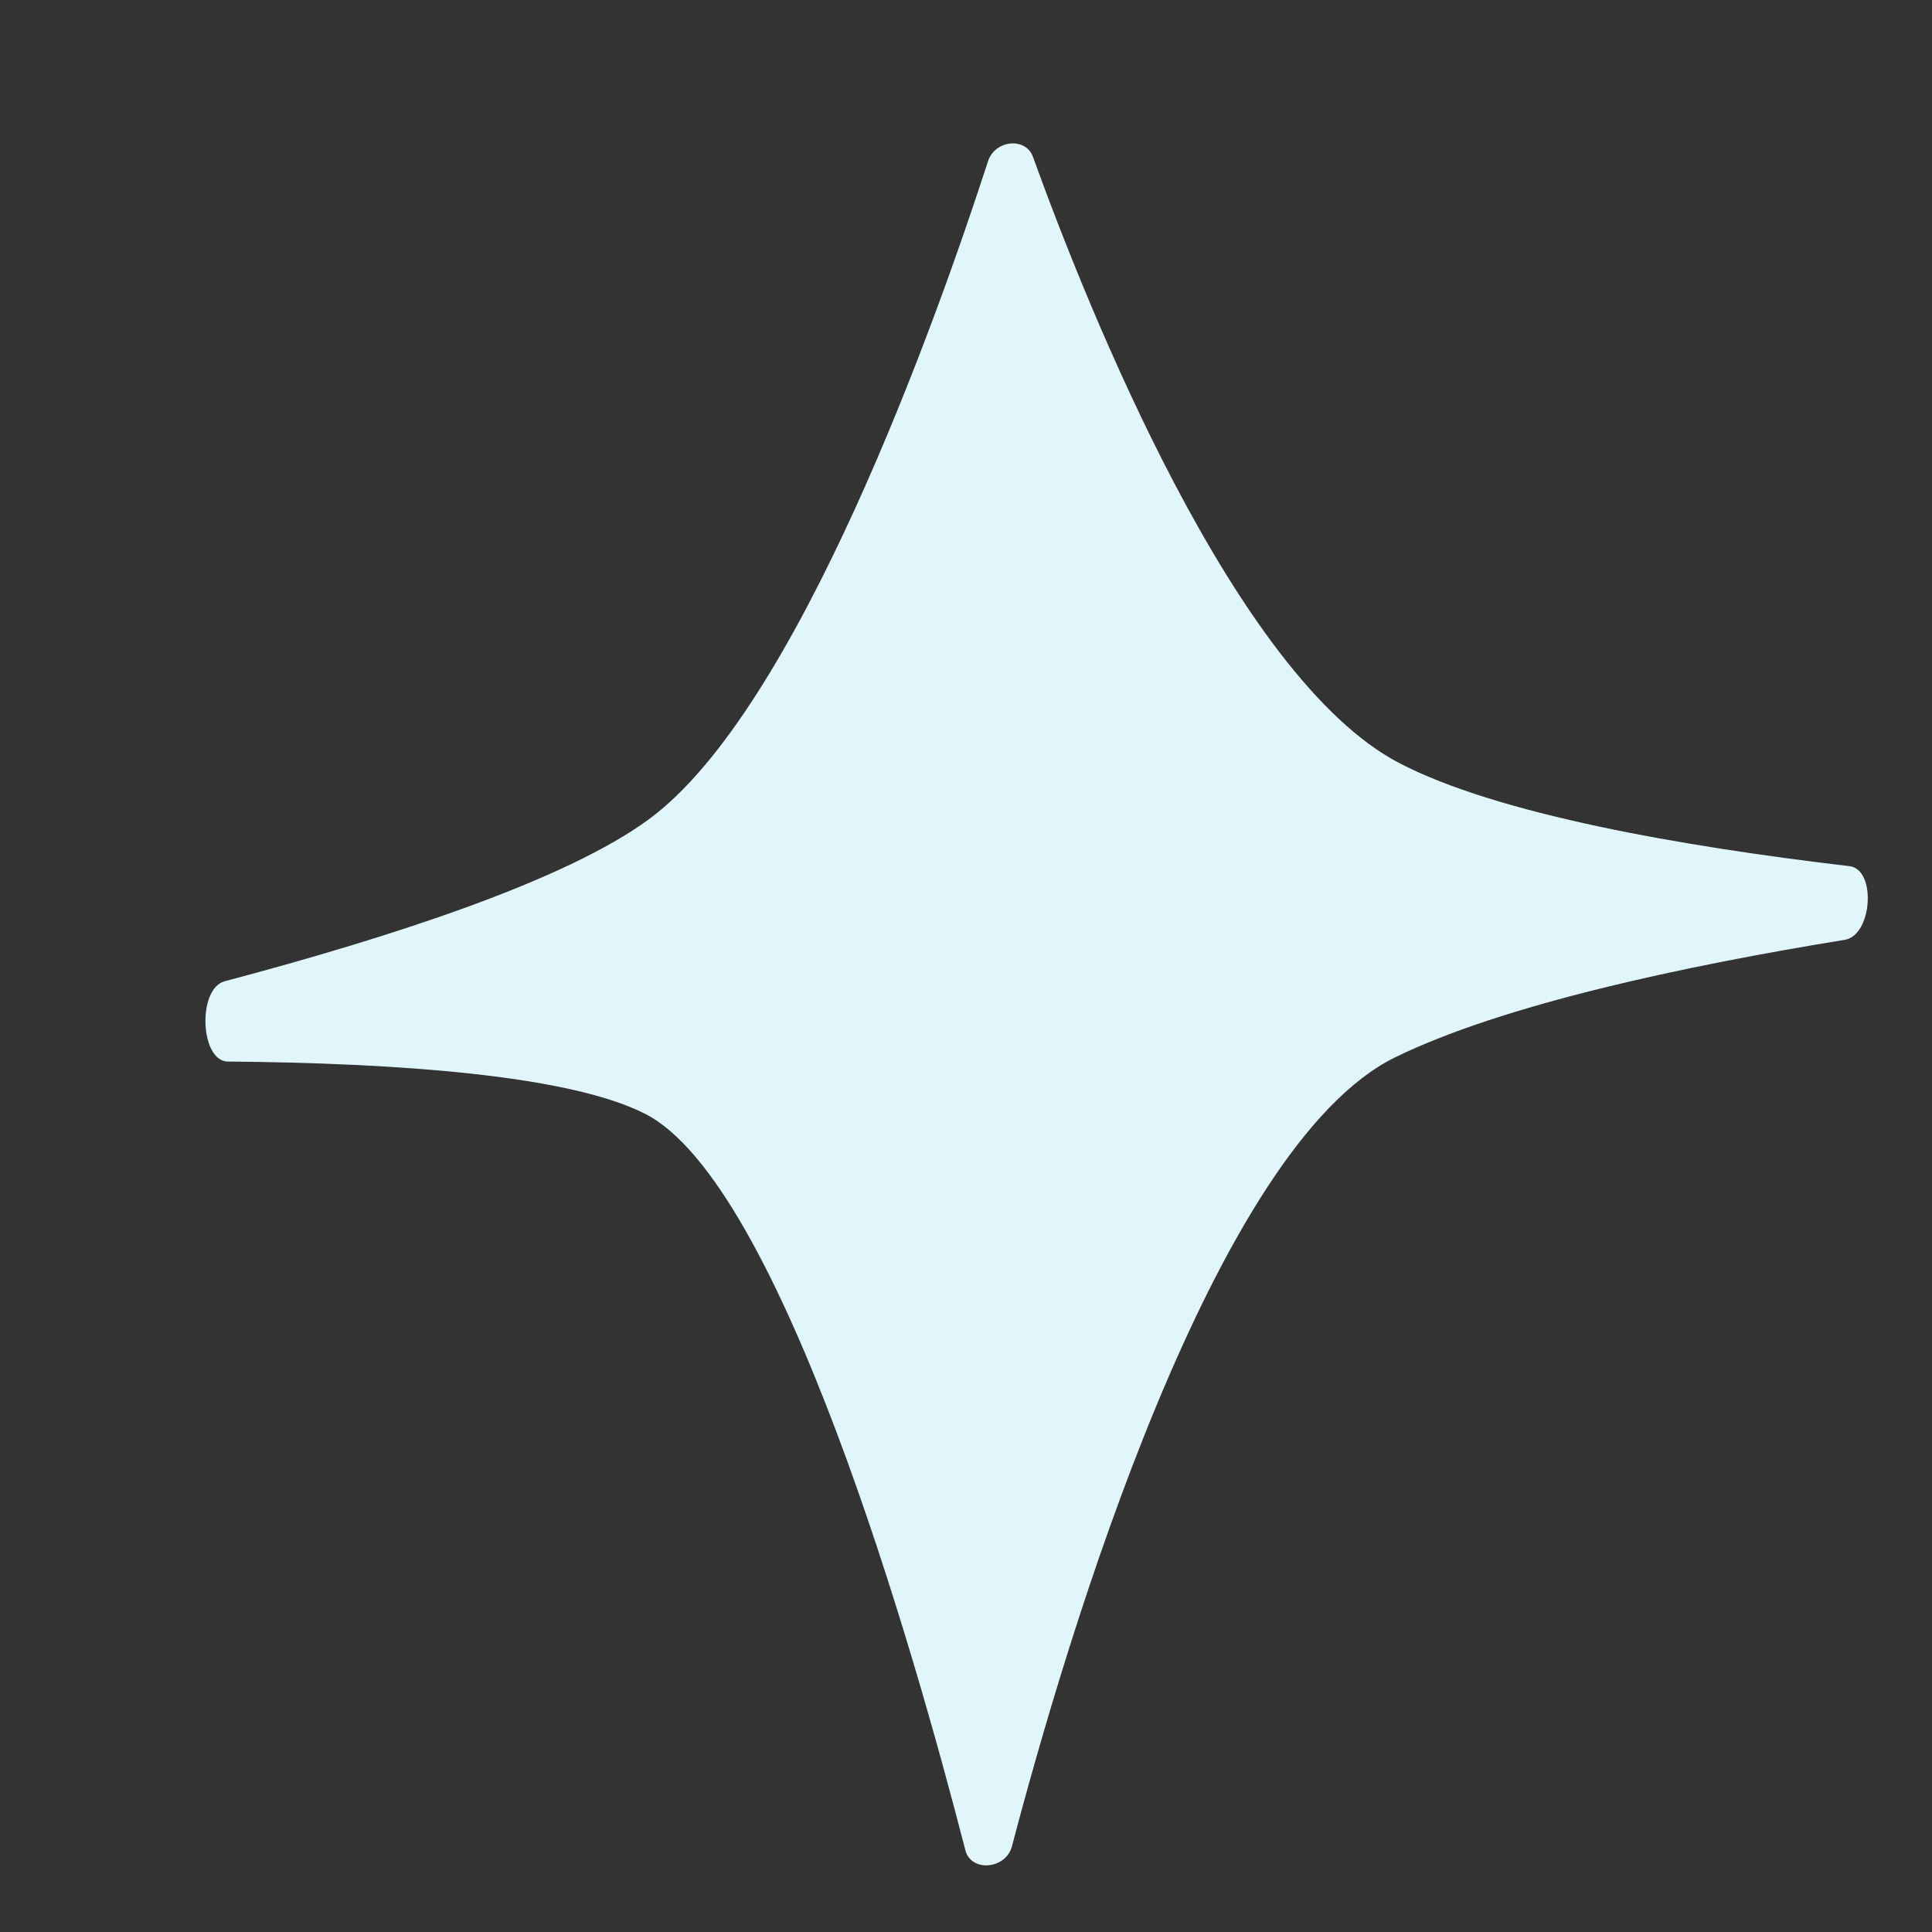 <svg width="9" height="9" viewBox="0 0 9 9" fill="none" xmlns="http://www.w3.org/2000/svg">
<rect x="0" y="0" width="9" height="9" fill="#333333" stroke="none"/>
<path d="M3.022 3.817C3.715 3.309 4.36 1.499 4.603 0.75C4.636 0.651 4.779 0.638 4.812 0.731C5.068 1.439 5.753 3.154 6.517 3.554C6.975 3.793 7.835 3.943 8.616 4.035C8.742 4.05 8.722 4.357 8.594 4.378C7.837 4.501 7 4.681 6.5 4.925C5.653 5.339 4.971 7.622 4.714 8.601C4.685 8.709 4.523 8.722 4.497 8.619C4.256 7.682 3.637 5.512 3.006 5.189C2.652 5.008 1.851 4.952 1.061 4.945C0.932 4.944 0.918 4.605 1.047 4.571C1.832 4.363 2.637 4.1 3.022 3.817Z" fill="#E0F6FB"/>
</svg>

